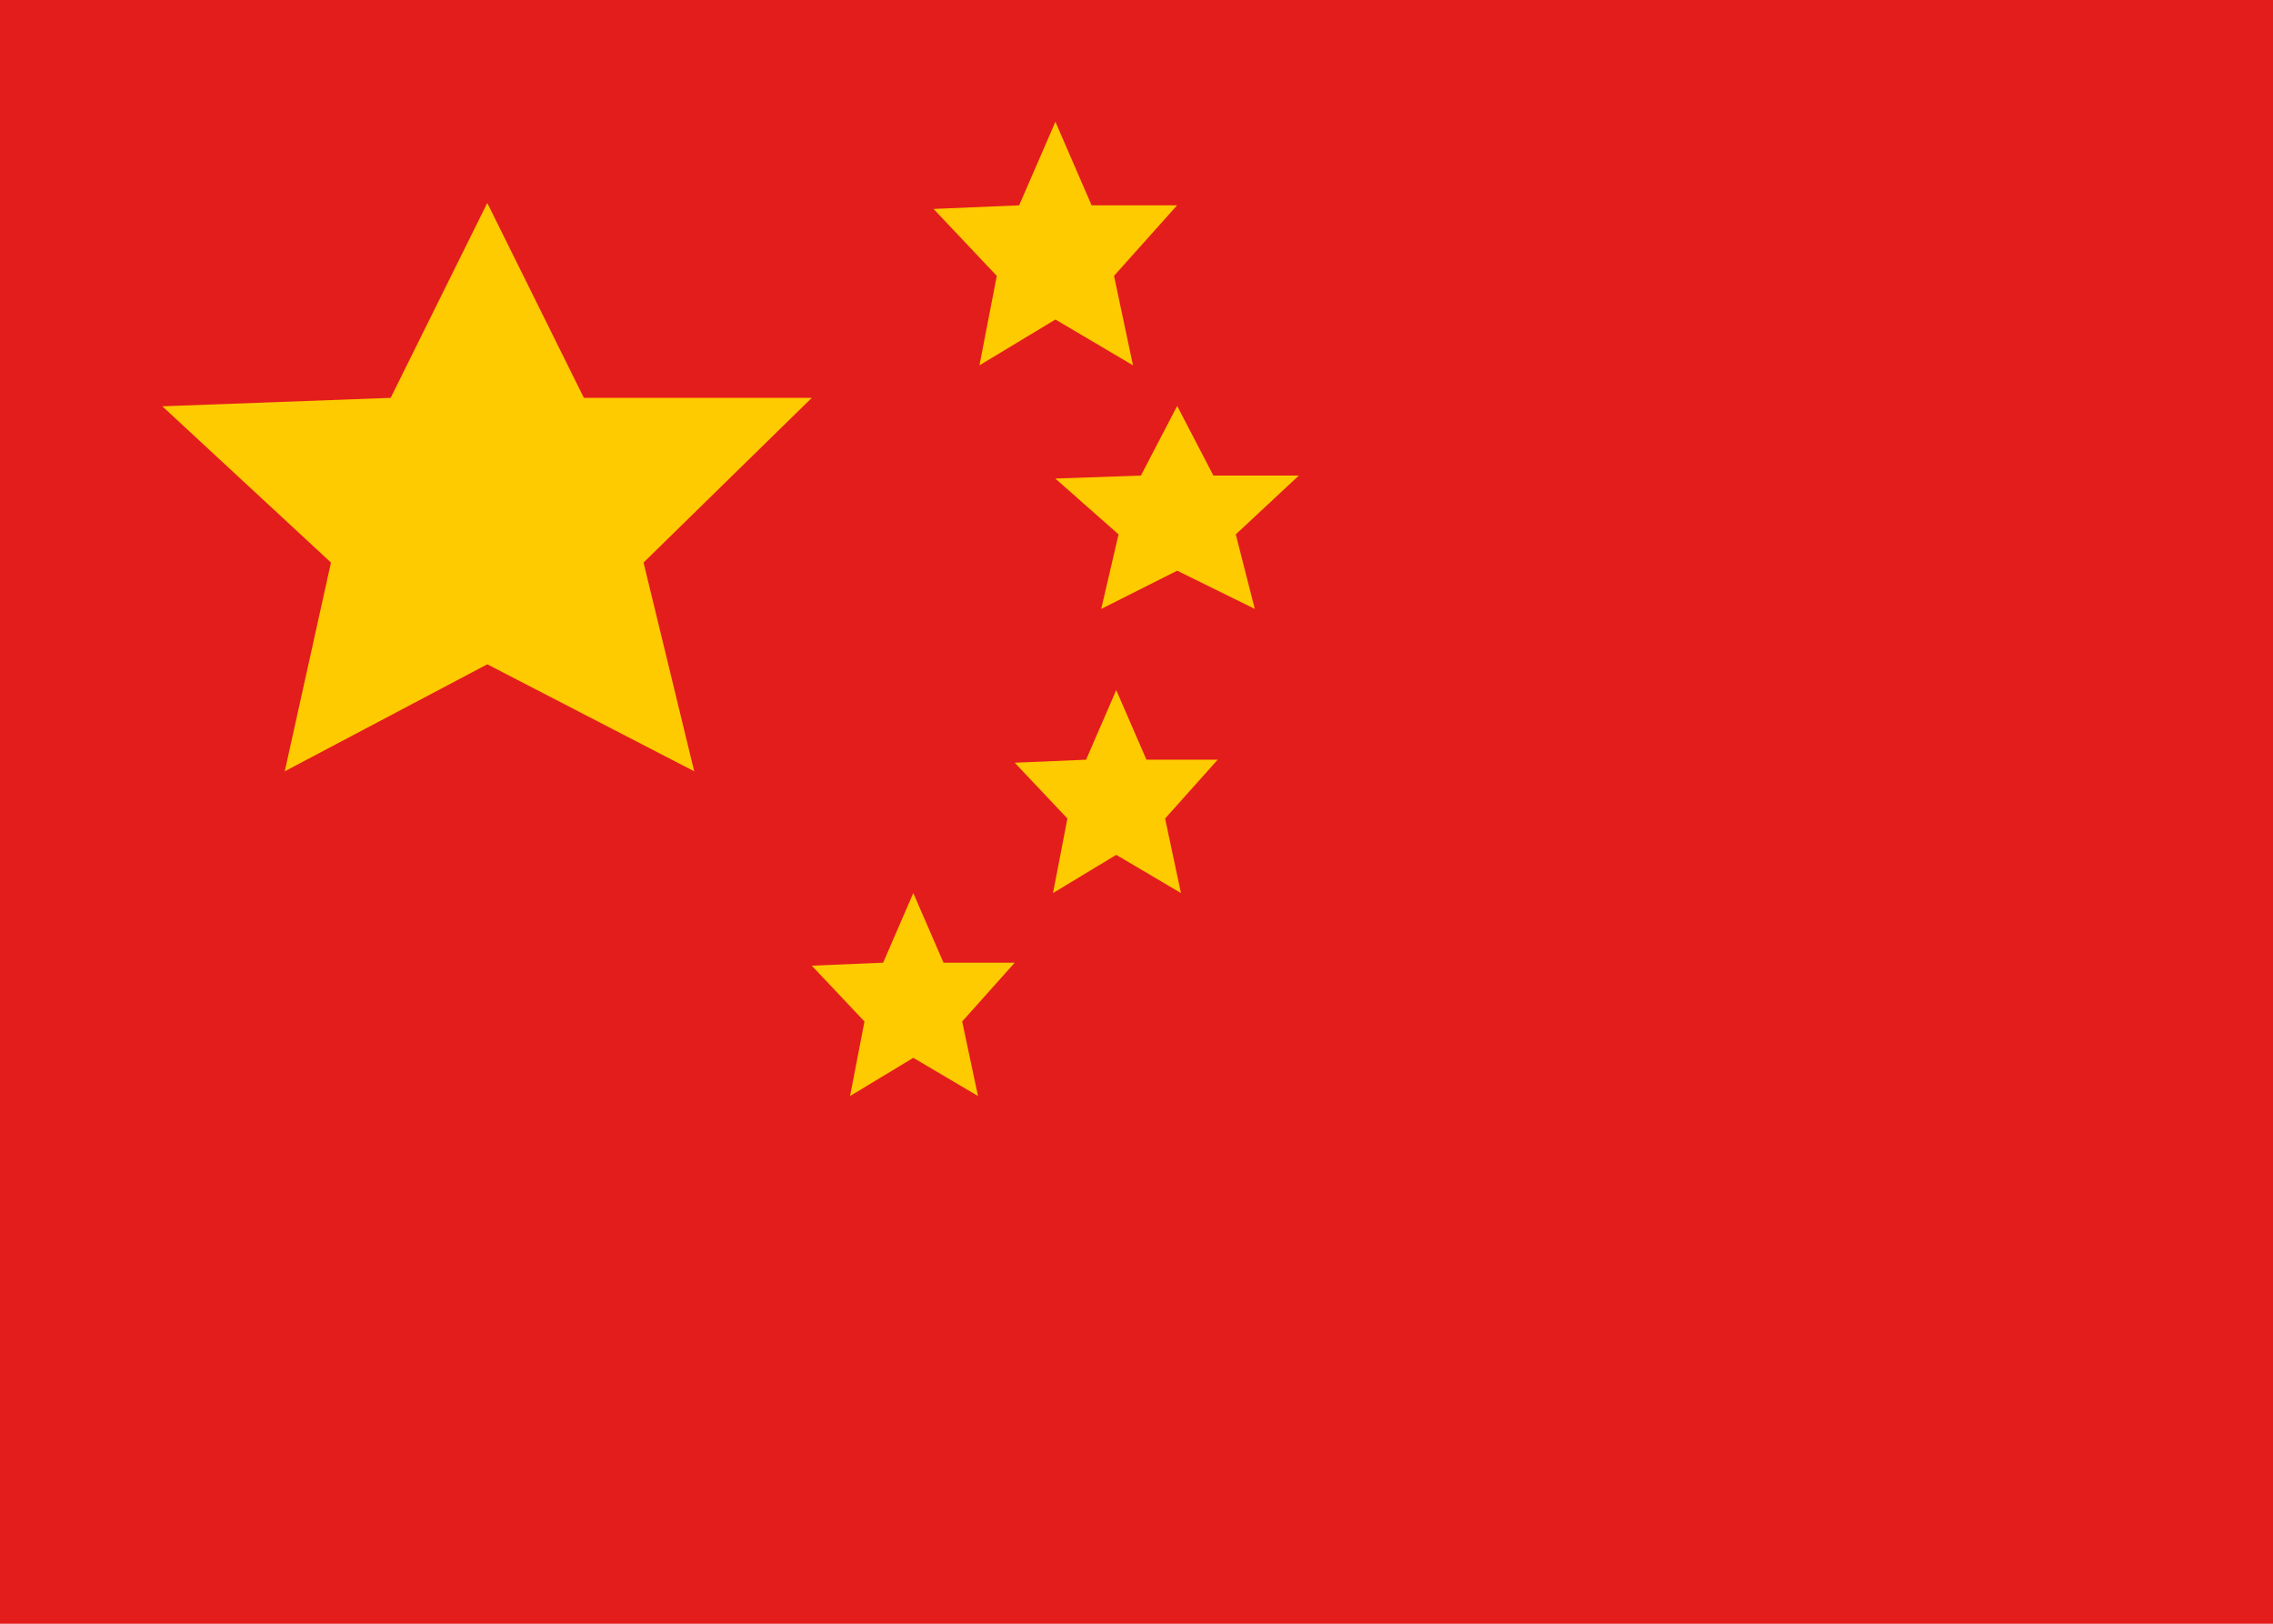 <svg width="56" height="40" viewBox="0 0 56 40" fill="none" xmlns="http://www.w3.org/2000/svg">
<path fill-rule="evenodd" clip-rule="evenodd" d="M0 0H56V40H0V0Z" fill="#E31D1C"/>
<path fill-rule="evenodd" clip-rule="evenodd" d="M26.002 7.871L24.131 9L24.558 6.796L23 5.147L25.109 5.058L26.002 3L26.894 5.058H29L27.446 6.796L27.914 9L26.002 7.871Z" fill="#FECA00"/>
<path fill-rule="evenodd" clip-rule="evenodd" d="M12.005 16.365L7.016 19L8.154 13.858L4 10.009L9.625 9.801L12.005 5L14.385 9.801H20L15.855 13.858L17.103 19L12.005 16.365Z" fill="#FECA00"/>
<path fill-rule="evenodd" clip-rule="evenodd" d="M29.002 14.059L27.131 15L27.558 13.164L26 11.789L28.109 11.715L29.002 10L29.894 11.715H32L30.446 13.164L30.914 15L29.002 14.059Z" fill="#FECA00"/>
<path fill-rule="evenodd" clip-rule="evenodd" d="M27.501 21.059L25.943 22L26.298 20.164L25 18.789L26.758 18.715L27.501 17L28.245 18.715H30L28.705 20.164L29.095 22L27.501 21.059Z" fill="#FECA00"/>
<path fill-rule="evenodd" clip-rule="evenodd" d="M22.501 26.059L20.943 27L21.298 25.164L20 23.789L21.758 23.715L22.501 22L23.245 23.715H25L23.705 25.164L24.095 27L22.501 26.059Z" fill="#FECA00"/>
</svg>
